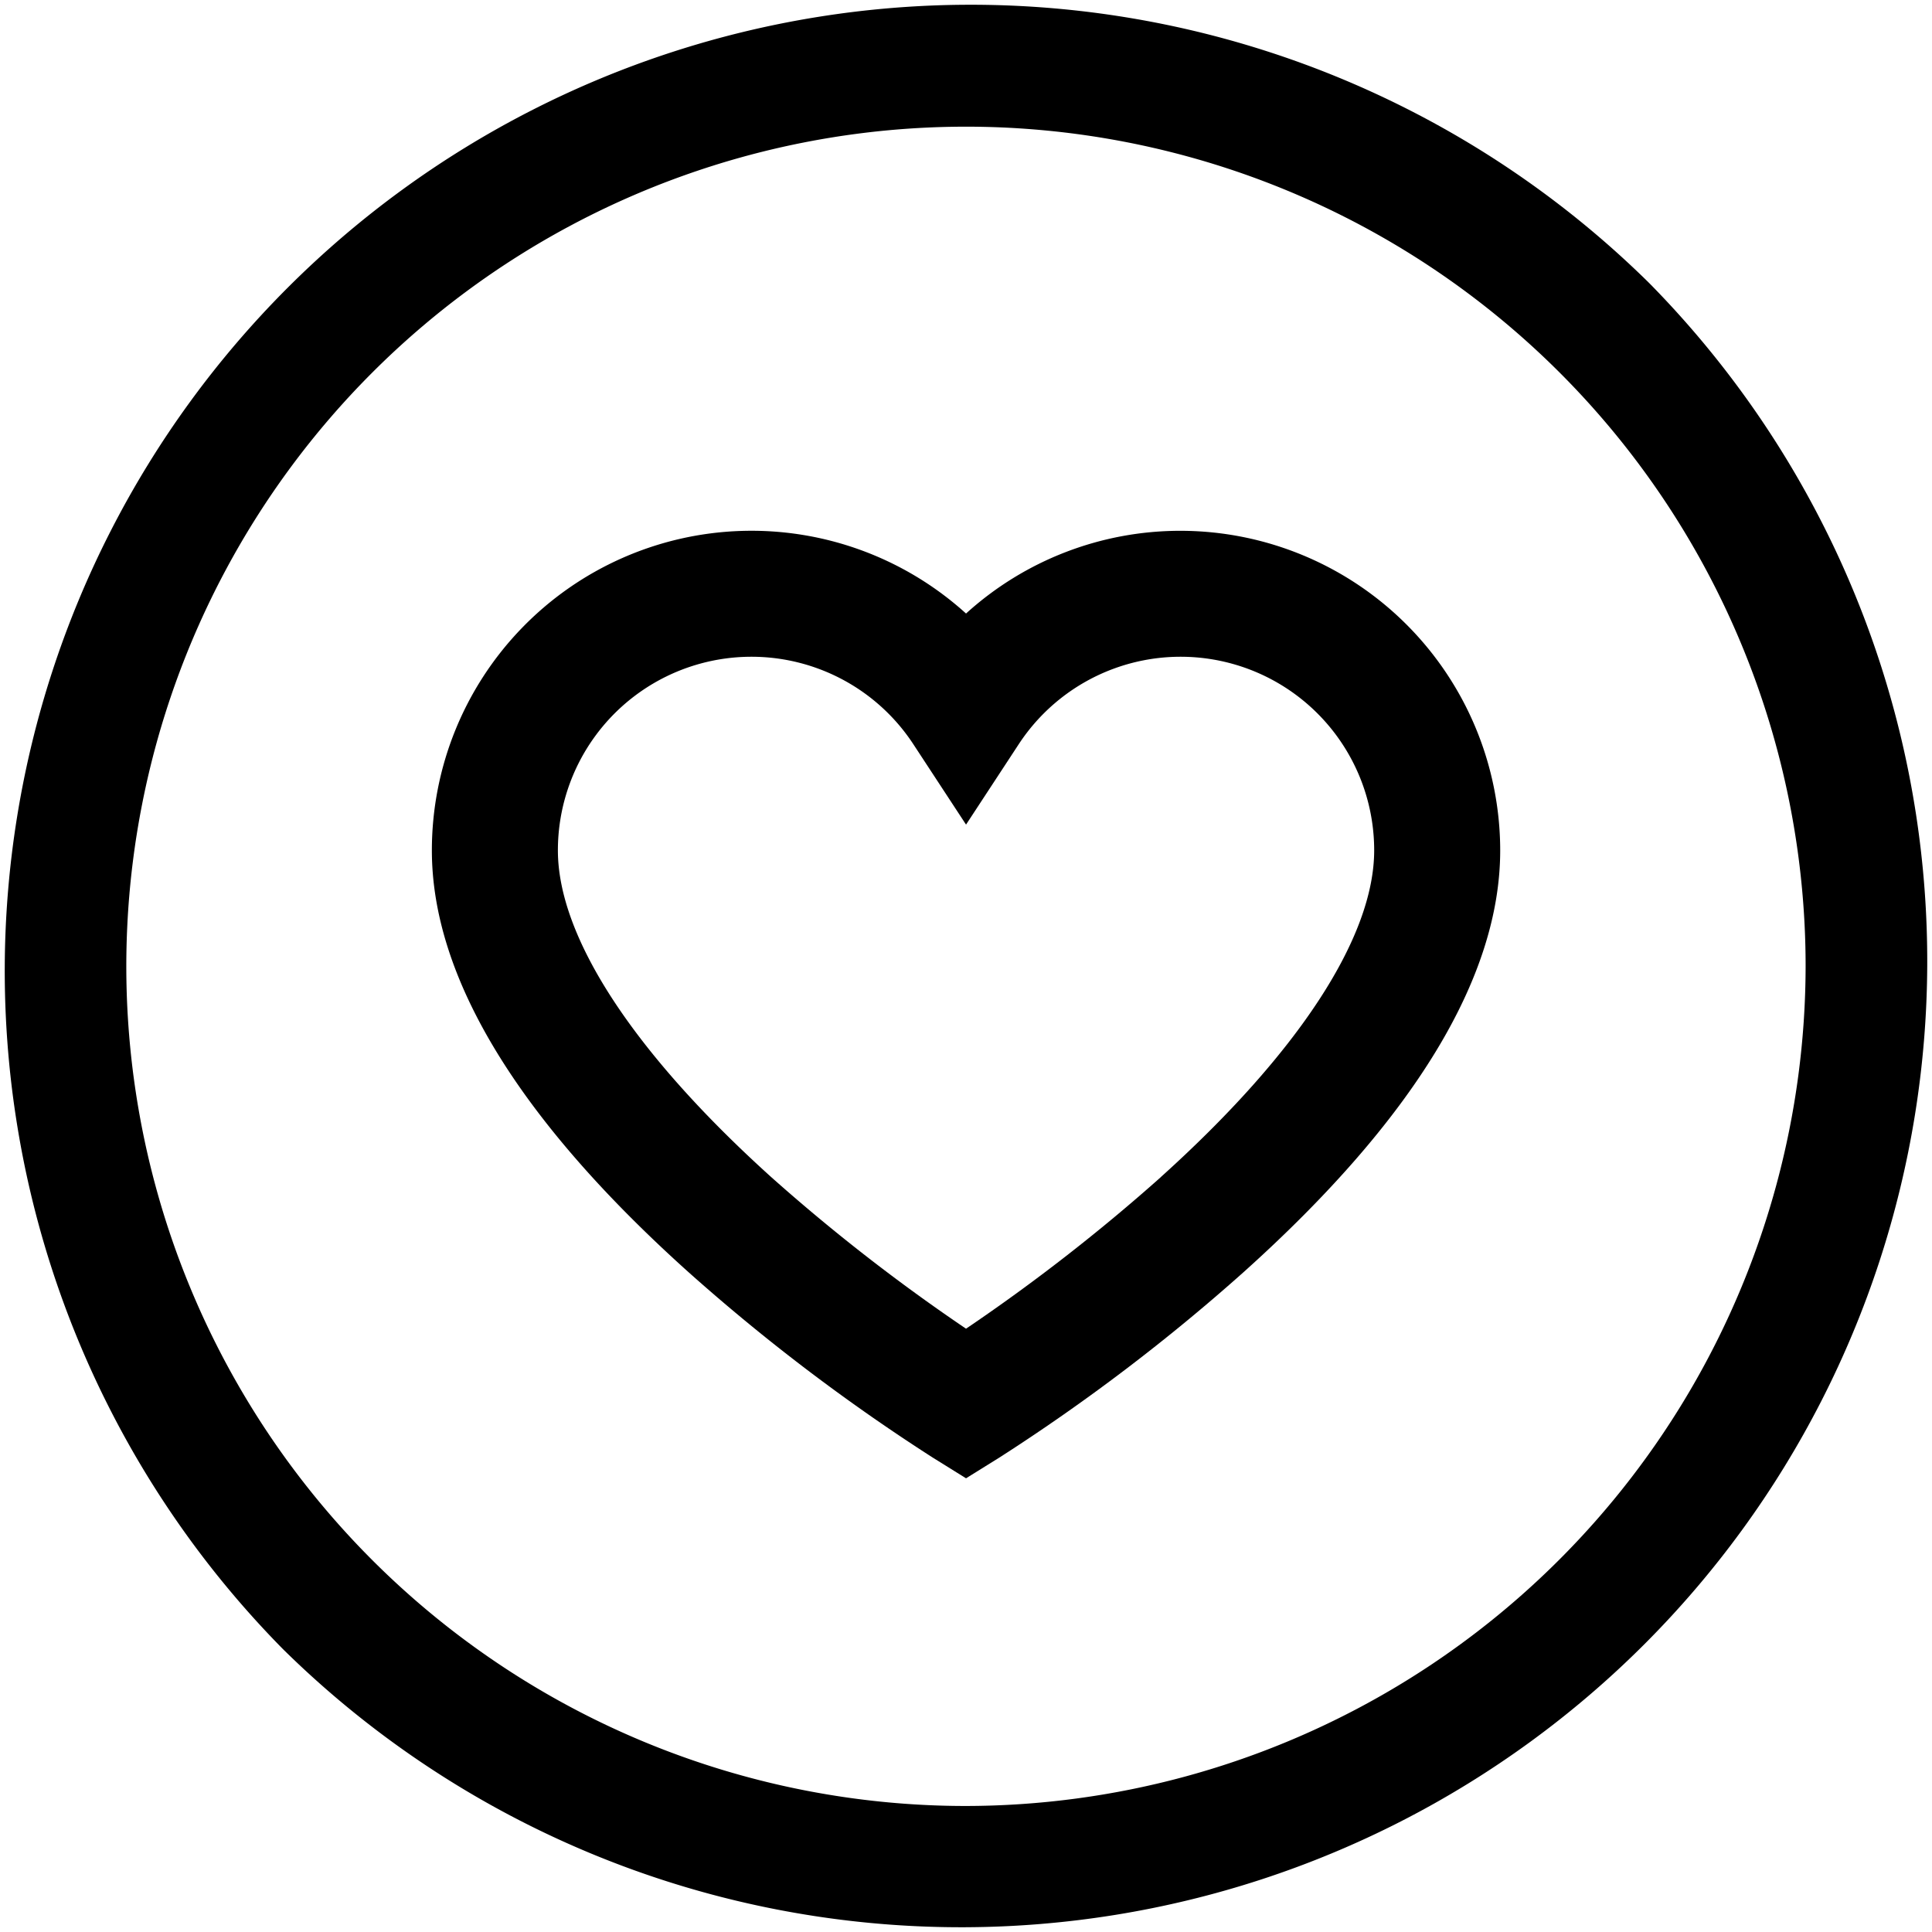 <svg id="Wishlist" xmlns="http://www.w3.org/2000/svg" width="26.461" height="26.461" viewBox="0 0 26.461 26.461">
  <g id="Group_116061" data-name="Group 116061">
    <g id="Group_116060" data-name="Group 116060">
      <path id="Path_141796" data-name="Path 141796" d="M22.586,3.875A13.231,13.231,0,0,0,3.875,22.586,13.231,13.231,0,0,0,22.586,3.875ZM13.23,24.735a11.5,11.5,0,1,1,11.5-11.5A11.518,11.518,0,0,1,13.23,24.735Z"/>
    </g>
  </g>
  <g id="Group_116063" data-name="Group 116063" transform="translate(5.915 7.27)">
    <g id="Group_116062" data-name="Group 116062">
      <path id="Path_141797" data-name="Path 141797" d="M124.7,140.678a4.364,4.364,0,0,0-2.939,1.133,4.377,4.377,0,0,0-7.316,3.244c0,1.738,1.182,3.681,3.513,5.775a26.543,26.543,0,0,0,3.348,2.542l.455.283.455-.283a26.535,26.535,0,0,0,3.348-2.542c2.331-2.093,3.513-4.036,3.513-5.775A4.382,4.382,0,0,0,124.7,140.678Zm-.271,8.852a25.511,25.511,0,0,1-2.668,2.076,25.517,25.517,0,0,1-2.668-2.076c-1.884-1.7-2.922-3.286-2.922-4.475a2.651,2.651,0,0,1,4.869-1.453l.721,1.1.721-1.1a2.651,2.651,0,0,1,4.869,1.453C127.351,146.244,126.313,147.833,124.428,149.53Z" transform="translate(-114.445 -140.678)"/>
    </g>
  </g>
</svg>
